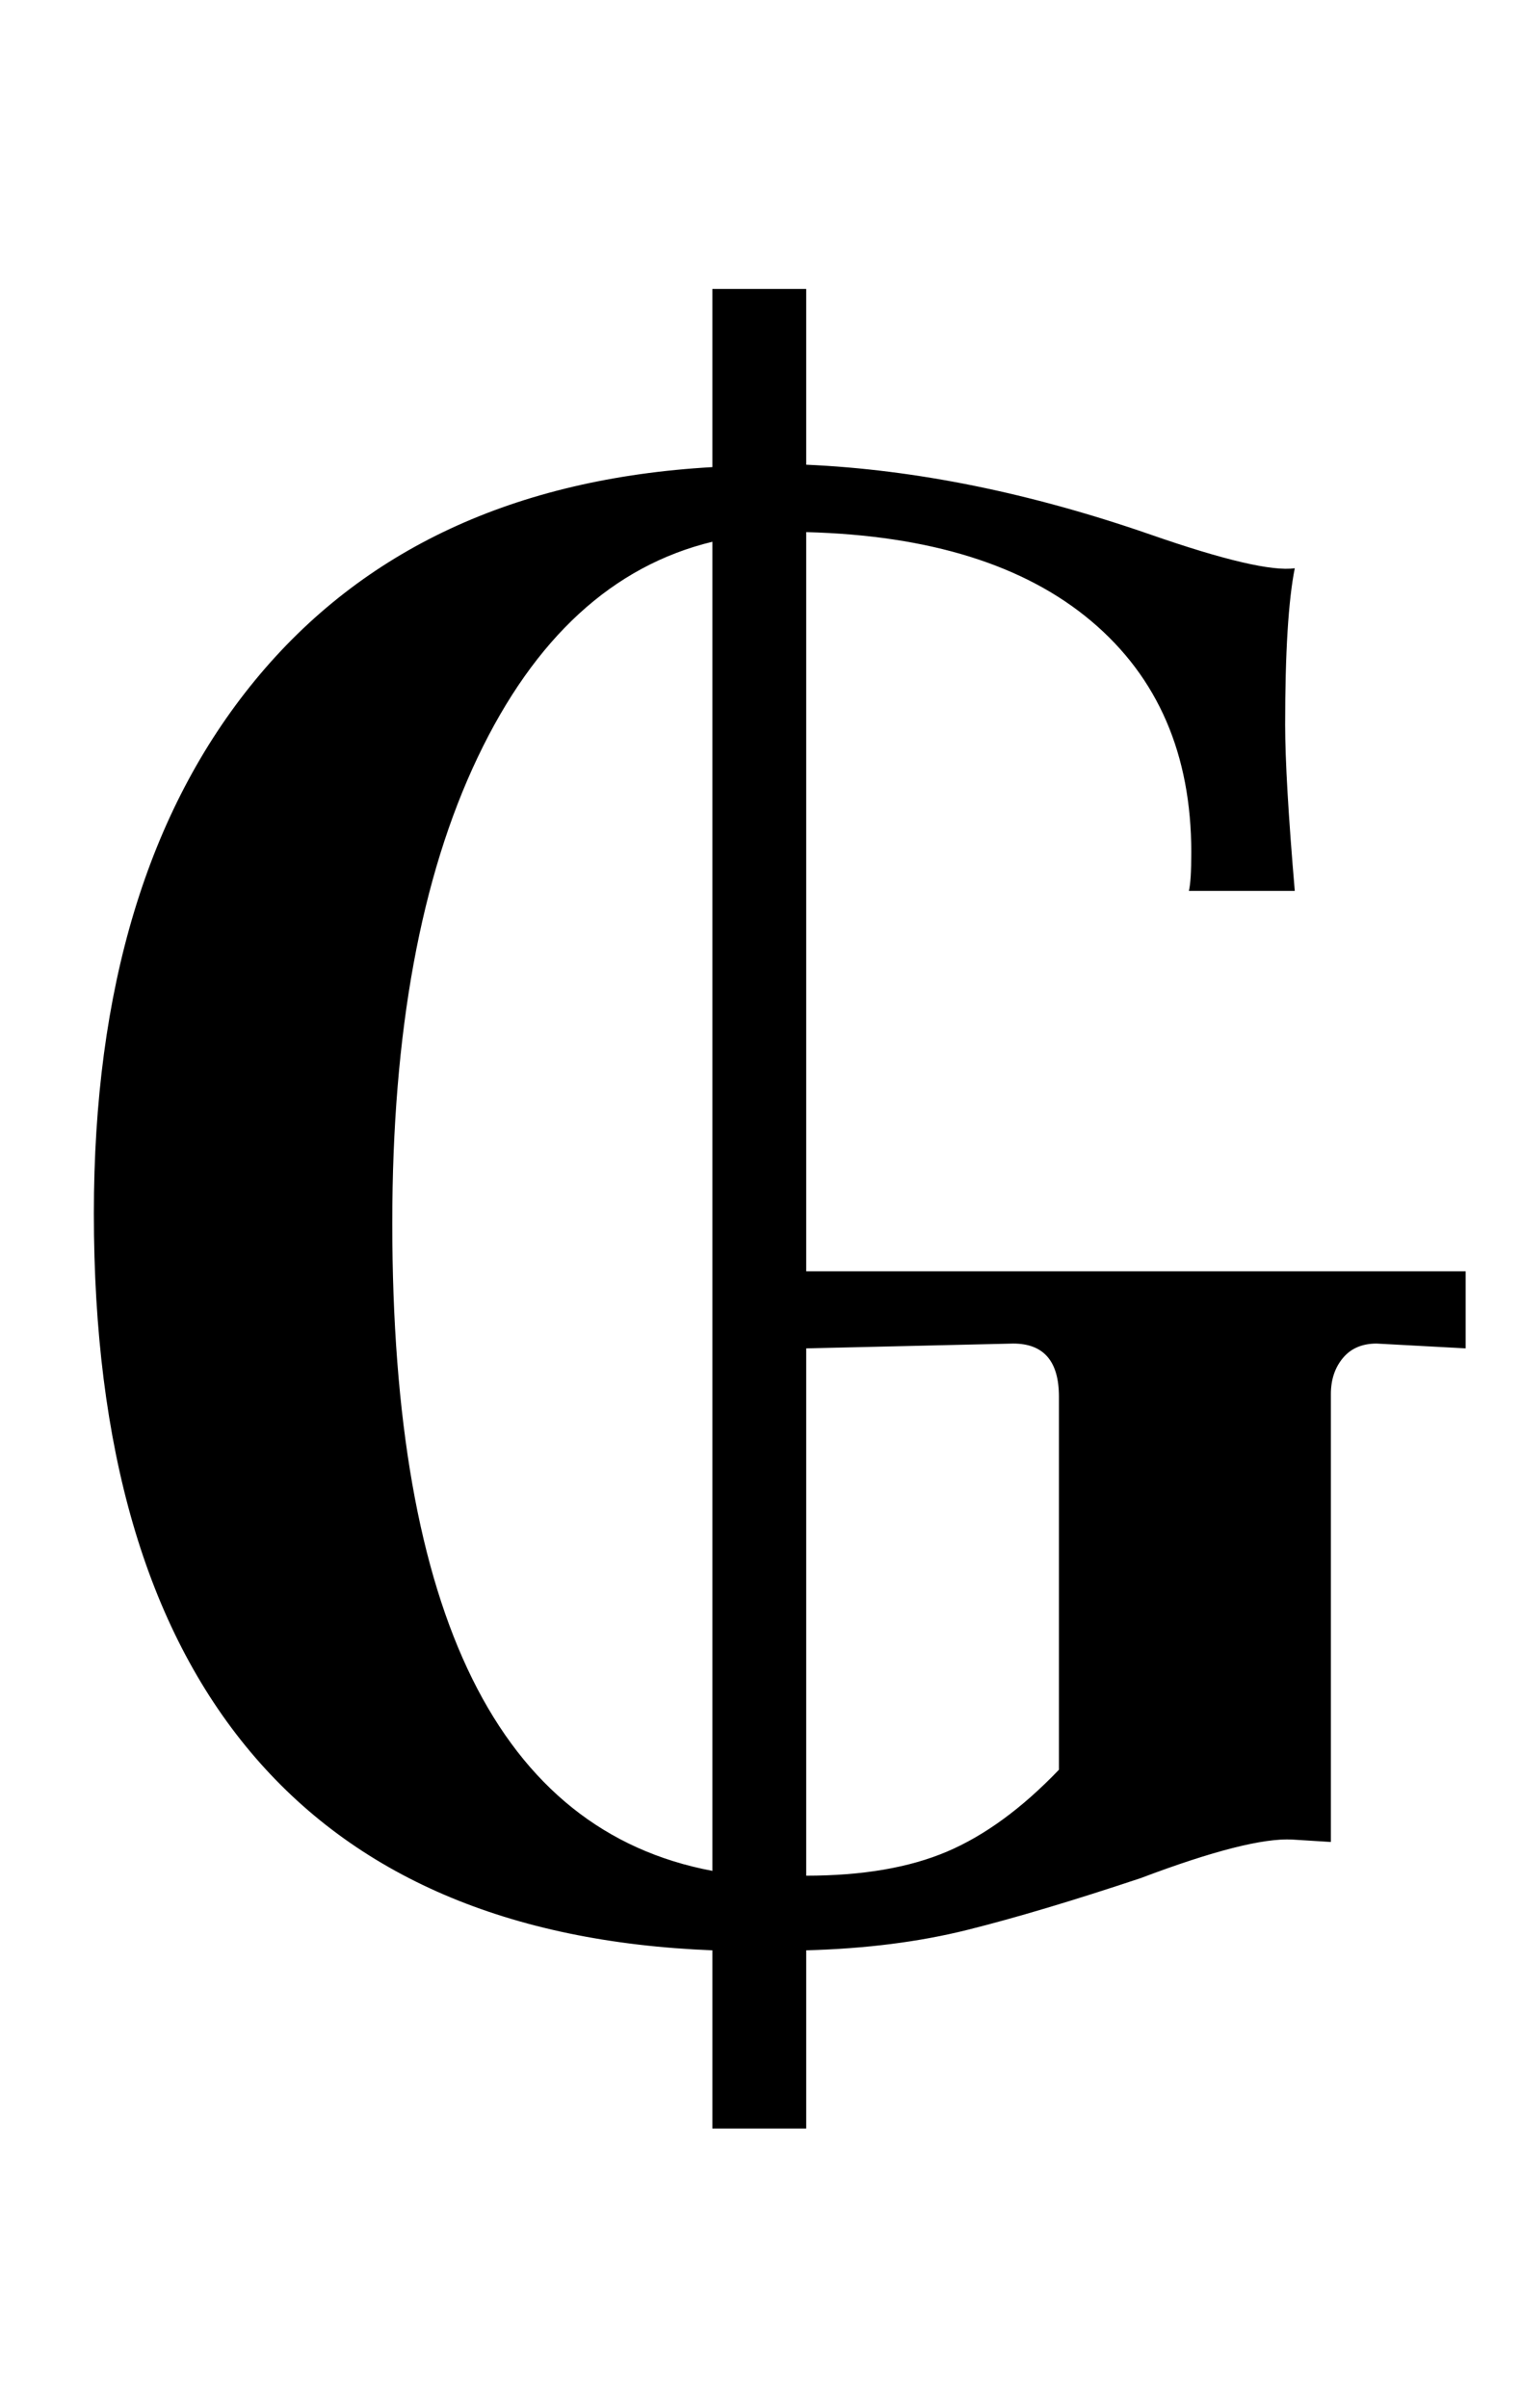 <?xml version="1.0" standalone="no"?>
<!DOCTYPE svg PUBLIC "-//W3C//DTD SVG 1.1//EN" "http://www.w3.org/Graphics/SVG/1.1/DTD/svg11.dtd" >
<svg xmlns="http://www.w3.org/2000/svg" xmlns:xlink="http://www.w3.org/1999/xlink" version="1.1" viewBox="-10 0 632 1000">
  <g transform="matrix(1 0 0 -1 0 800)">
   <path fill="currentColor"
d="M94 72.5q-65 77.5 -65 223.5q0 140 67 221.5t190 88.5v74h39v-73q68 -3 143 -29q46 -16 60 -14q-4 -20 -4 -65q0 -22 4 -69h-44q1 4 1 16q0 61 -41.5 96t-118.5 37v-307h274v-32l-37 2q-9 0 -14 -6t-5 -15v-186l-16 1q-18 1 -63 -16q-42 -14 -72 -21.5t-67 -8.5v-74h-39
v74q-127 5 -192 82.5zM188.5 485.5q-35.5 -74.5 -35.5 -193.5q0 -244 133 -269v552q-62 -15 -97.5 -89.5zM383.5 31q23.5 10 46.5 34v155q0 22 -19 22l-86 -2v-219q35 0 58.5 10z" />
  </g>

</svg>

